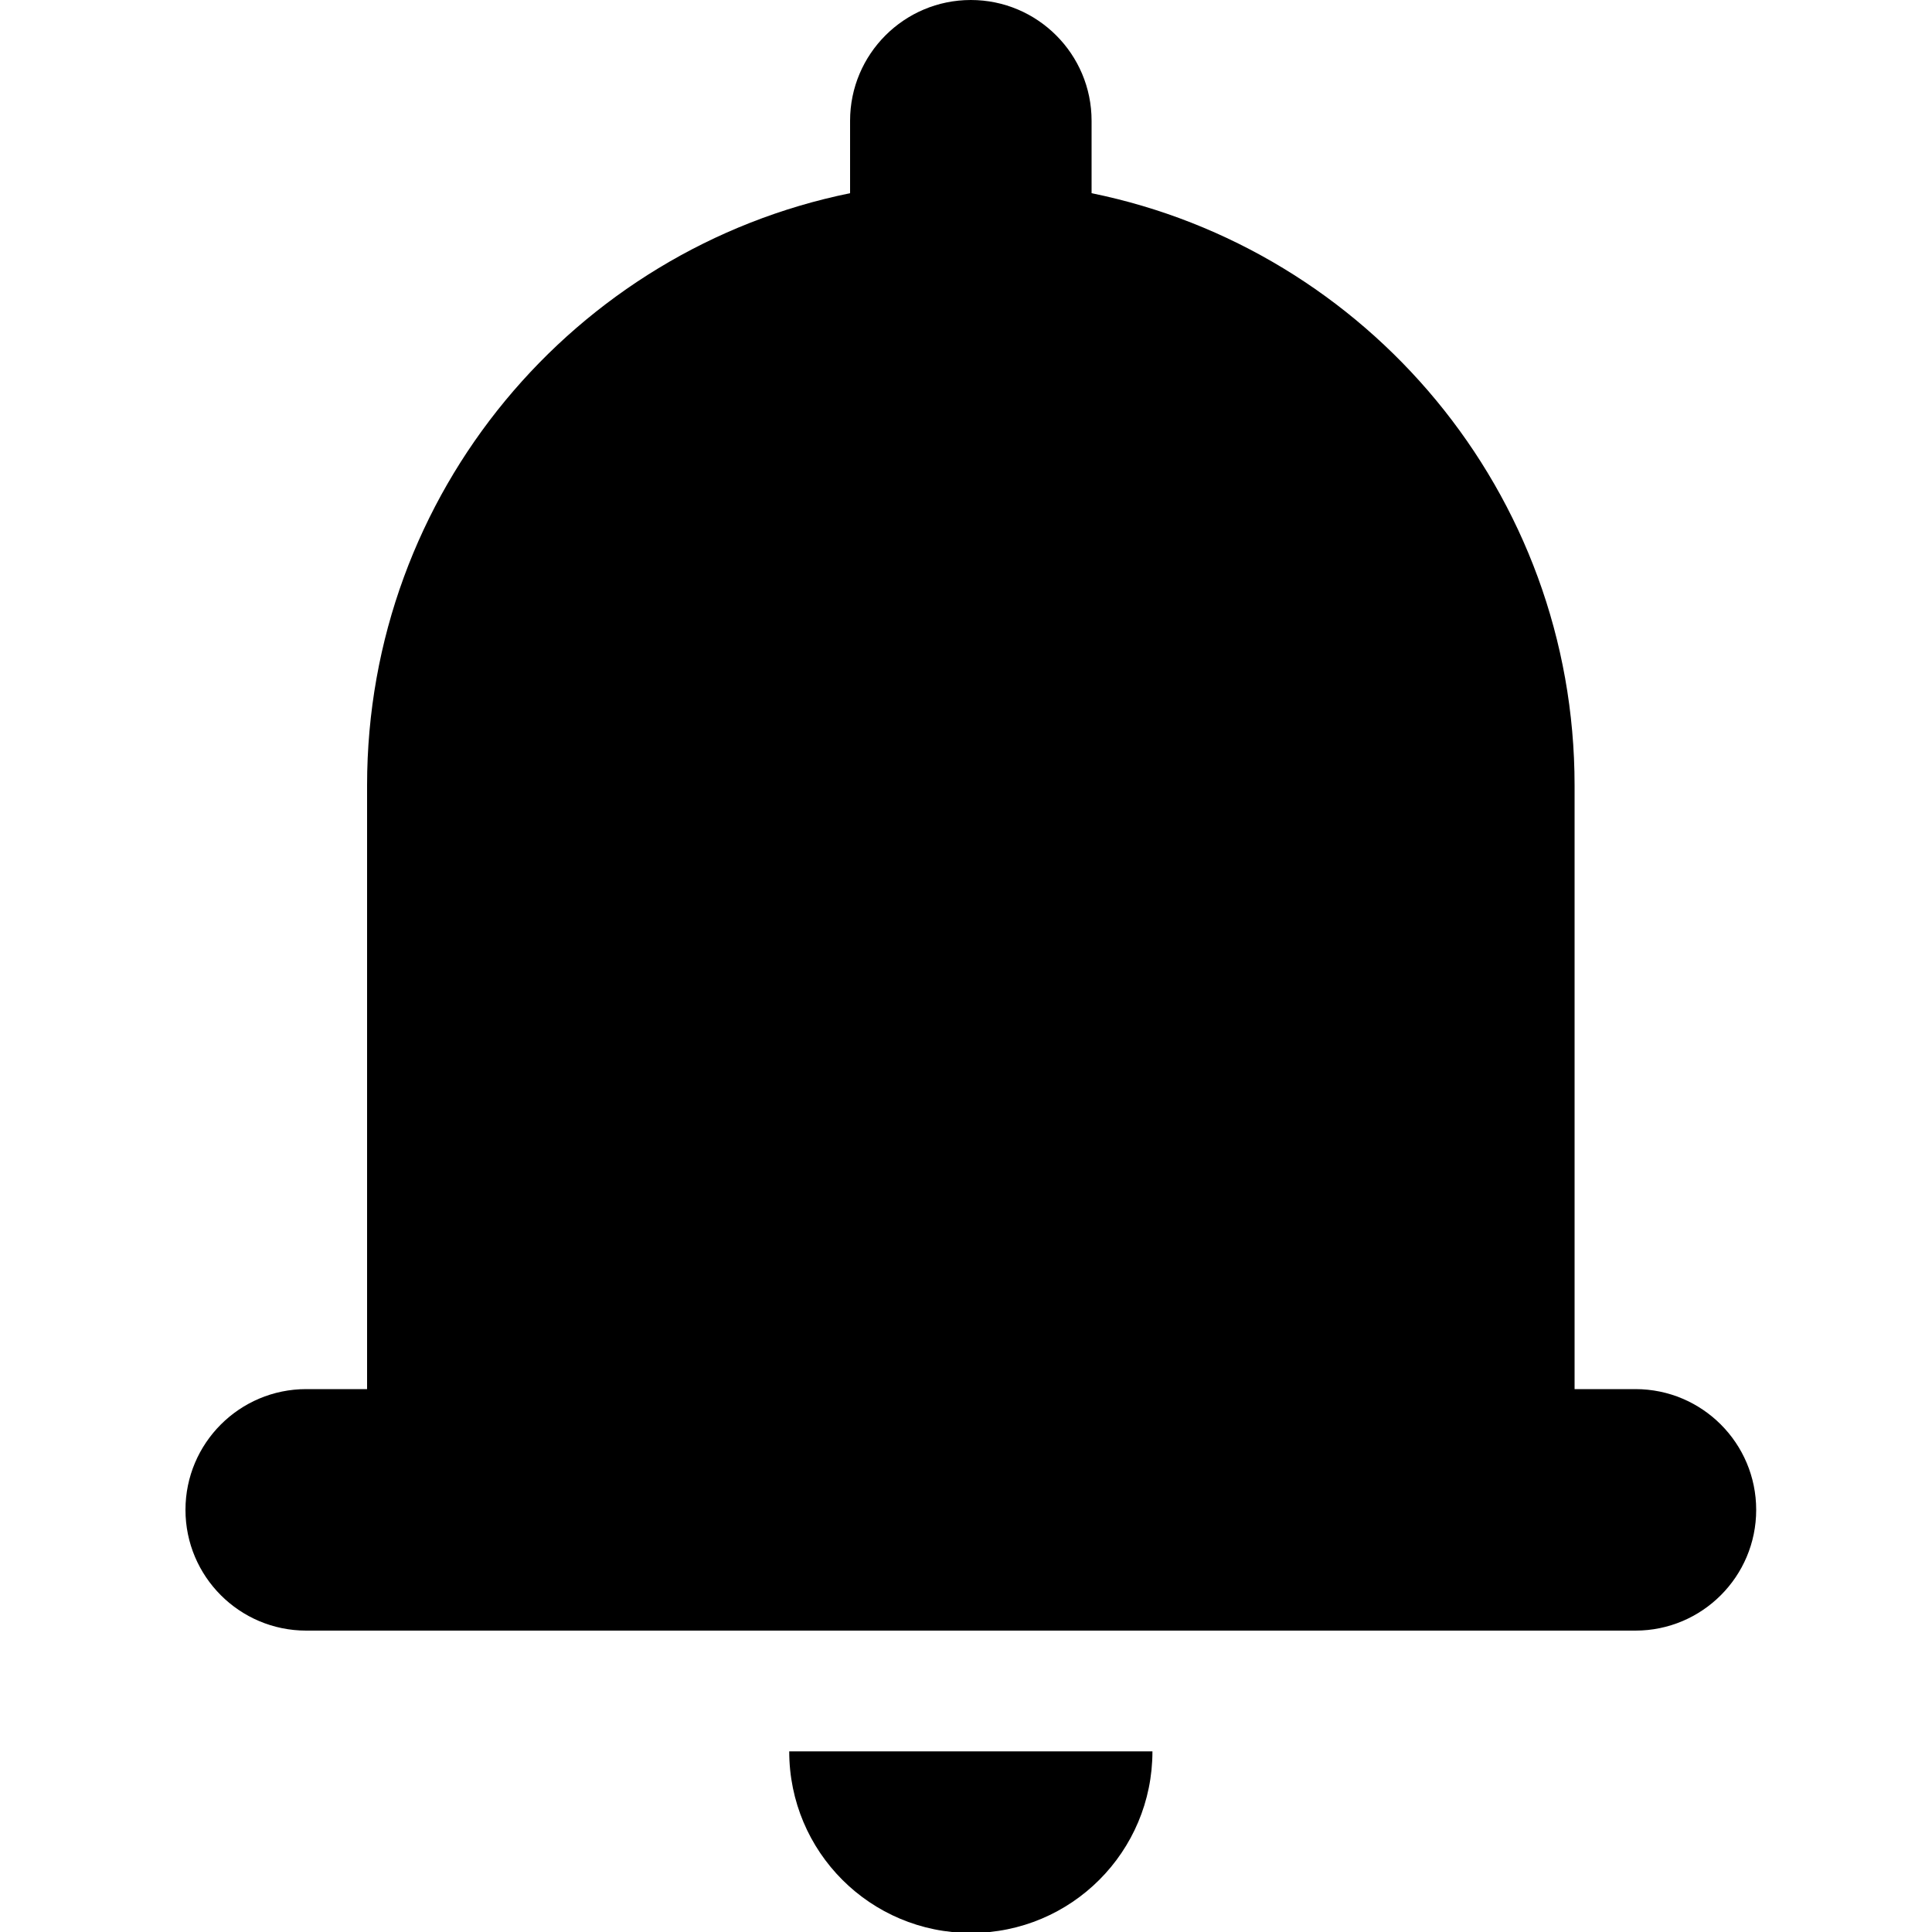 <?xml version="1.0" encoding="utf-8"?>
<!-- Generator: Adobe Illustrator 19.0.0, SVG Export Plug-In . SVG Version: 6.00 Build 0)  -->
<svg version="1.1" id="图层_1" xmlns="http://www.w3.org/2000/svg" xmlns:xlink="http://www.w3.org/1999/xlink" x="0px" y="0px"
	 viewBox="0 0 200 200" style="enable-background:new 0 0 200 200;" xml:space="preserve">
<path d="M38,143.8V81.3C38,51,59.5,25.8,88,20v-7.5C88,5.6,93.6,0,100.5,0S113,5.6,113,12.5V20c28.5,5.8,50,31,50,61.3v62.5h6.3
	c6.9,0,12.5,5.6,12.5,12.5c0,6.9-5.6,12.5-12.5,12.5H31.7c-6.9,0-12.5-5.6-12.5-12.5c0-6.9,5.6-12.5,12.5-12.5H38z M119.3,181.3
	c0,10.4-8.4,18.8-18.8,18.8s-18.8-8.4-18.8-18.8H119.3z"/>
</svg>
